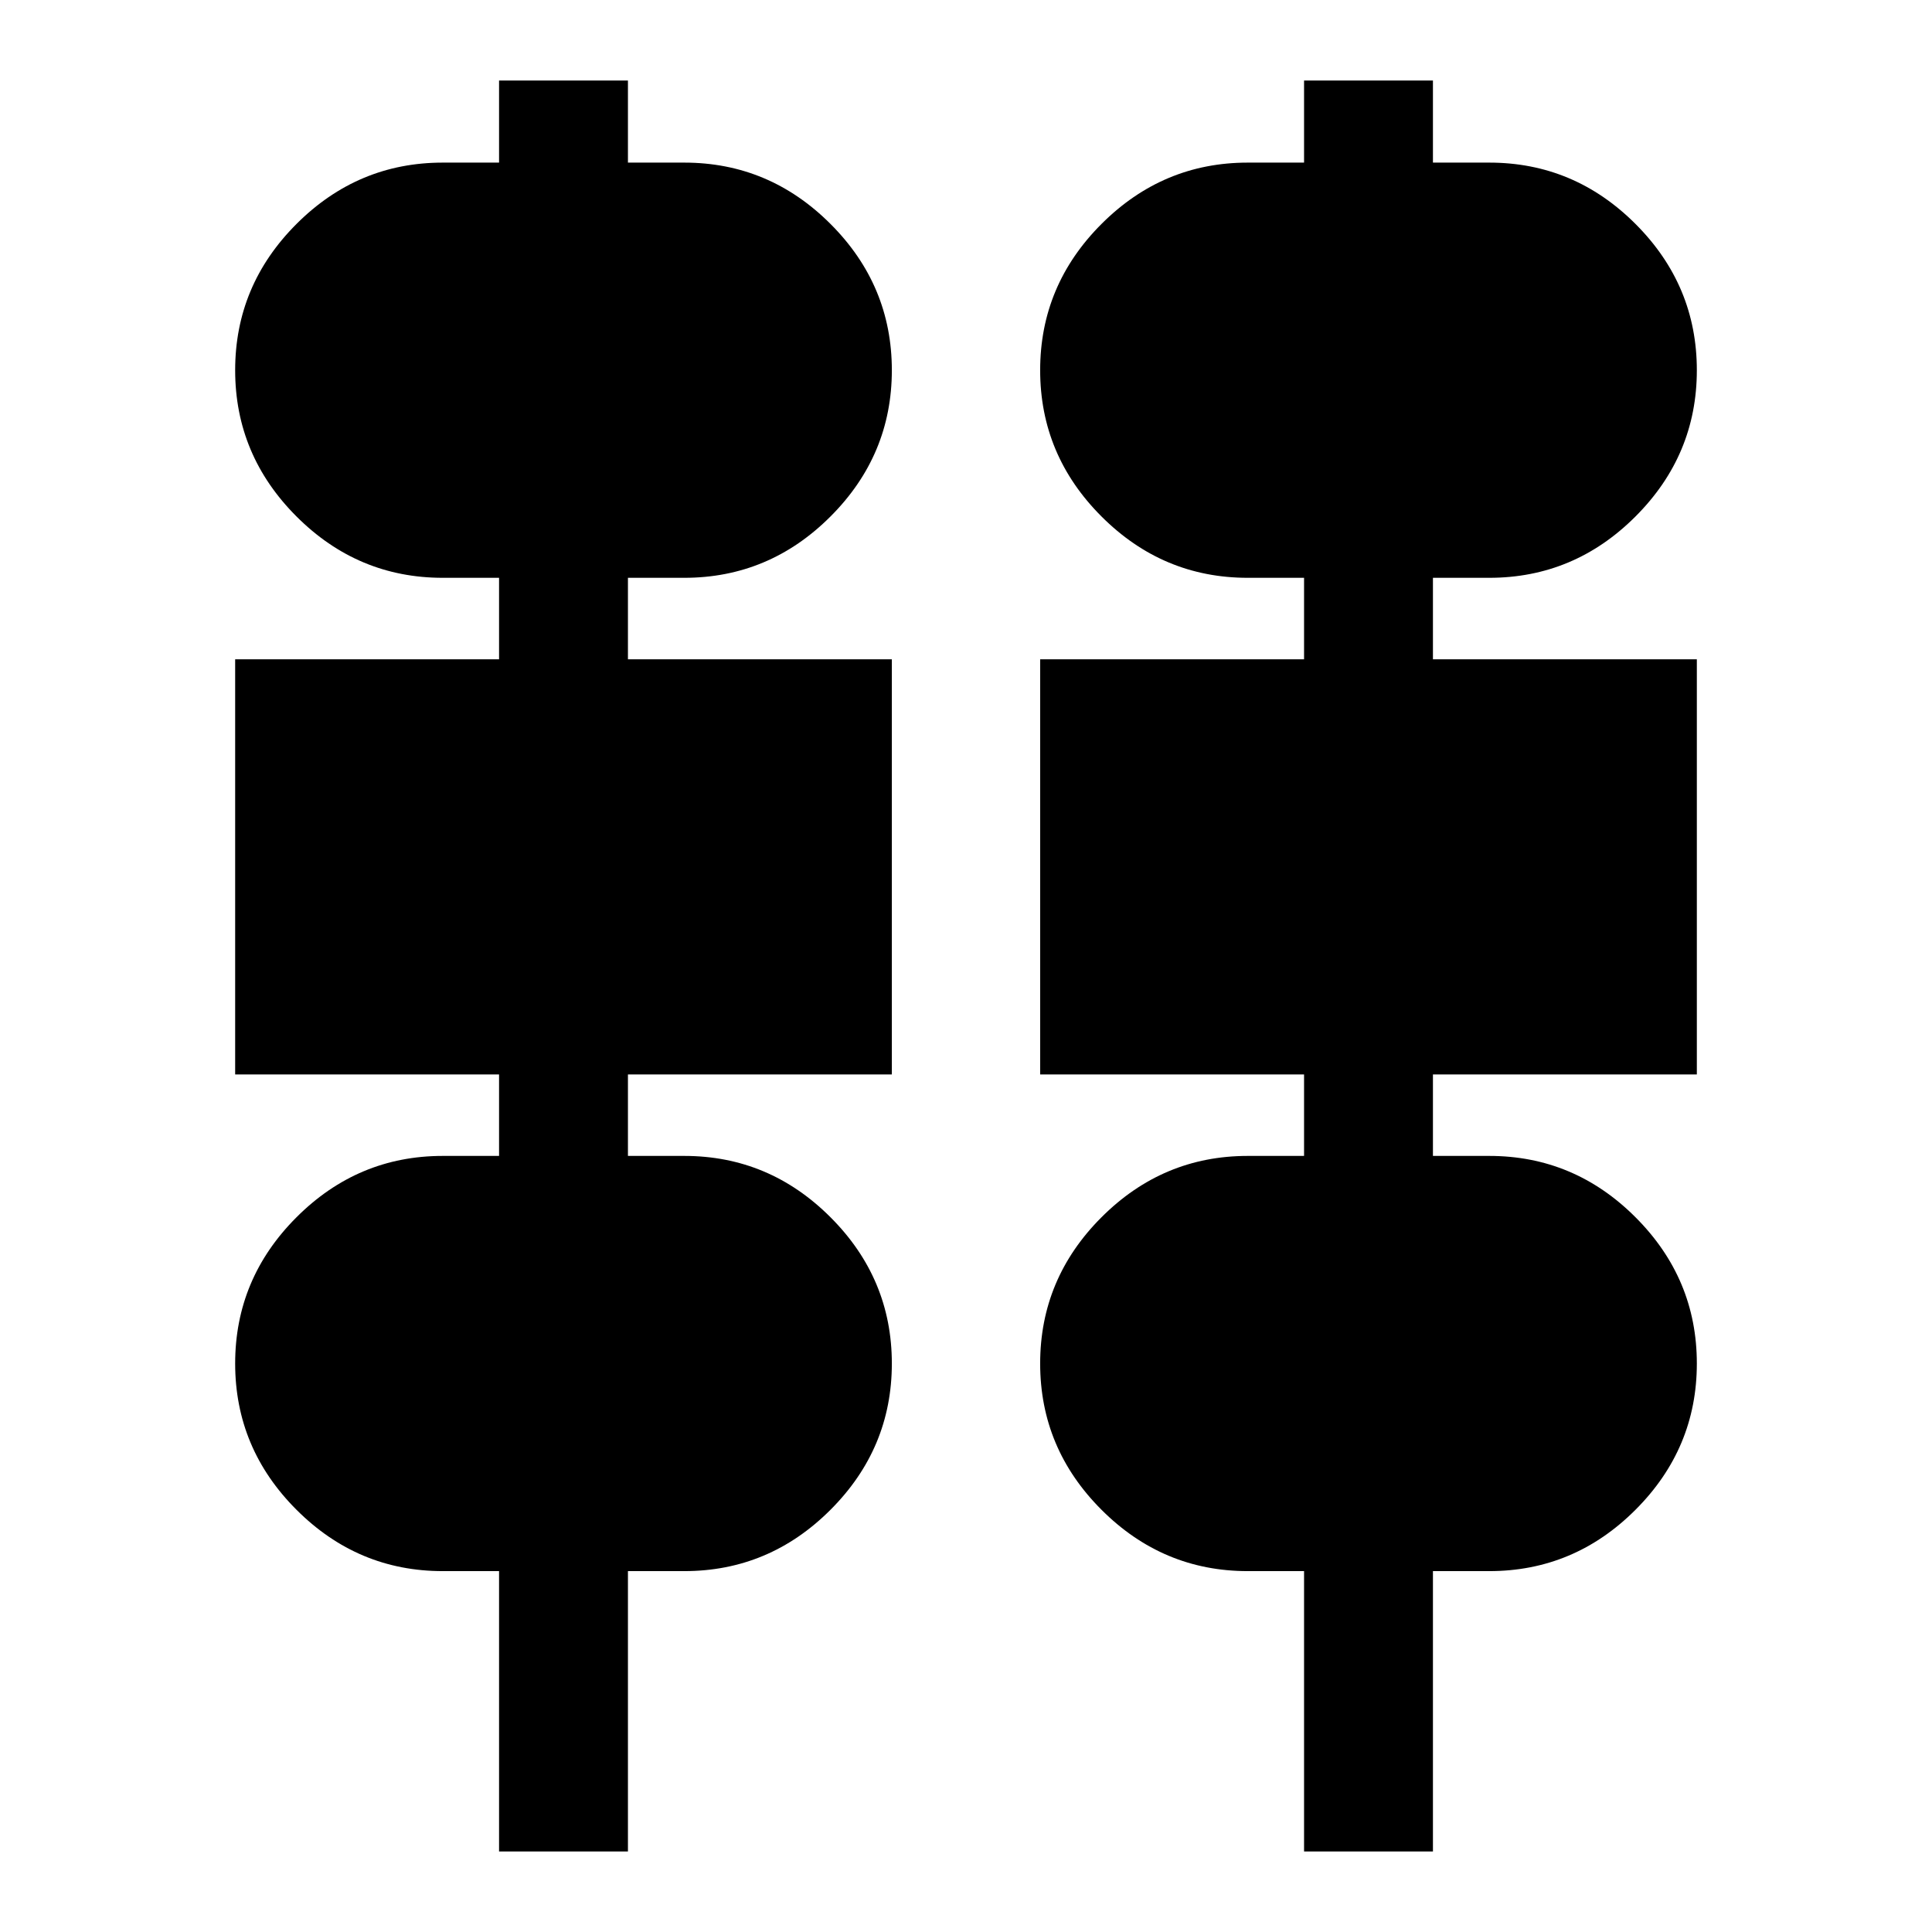 <svg xmlns="http://www.w3.org/2000/svg" height="24" viewBox="0 -960 960 960" width="24"><path d="M247.98-40v-139.32H220q-42.2 0-72.67-30.48-30.48-30.48-30.48-72.68 0-42.19 30.48-72.67 30.47-30.48 72.67-30.48h27.98v-40.48H116.85v-206.3h131.13v-40.48H220q-42.2 0-72.67-30.48-30.48-30.48-30.48-72.67 0-42.2 30.48-72.68Q177.8-879.2 220-879.2h27.98V-920h64.04v40.8H340q42.2 0 72.67 30.48 30.48 30.48 30.48 72.68 0 42.19-30.48 72.67-30.47 30.48-72.67 30.48h-27.98v40.48h131.13v206.3H312.02v40.48H340q42.2 0 72.67 30.48 30.48 30.48 30.48 72.67 0 42.2-30.48 72.68-30.47 30.48-72.67 30.48h-27.98V-40h-64.04Zm400 0v-139.32H620q-42.2 0-72.67-30.48-30.48-30.48-30.48-72.68 0-42.19 30.48-72.67 30.47-30.48 72.67-30.48h27.98v-40.48H516.85v-206.3h131.13v-40.48H620q-42.2 0-72.67-30.48-30.48-30.48-30.48-72.67 0-42.2 30.48-72.68Q577.8-879.2 620-879.2h27.98V-920h64.04v40.8H740q42.2 0 72.67 30.48 30.48 30.48 30.48 72.68 0 42.19-30.48 72.67-30.47 30.48-72.67 30.48h-27.98v40.48h131.13v206.3H712.02v40.48H740q42.2 0 72.67 30.48 30.48 30.48 30.48 72.67 0 42.2-30.48 72.68-30.47 30.48-72.67 30.48h-27.98V-40h-64.04Z"/></svg>
